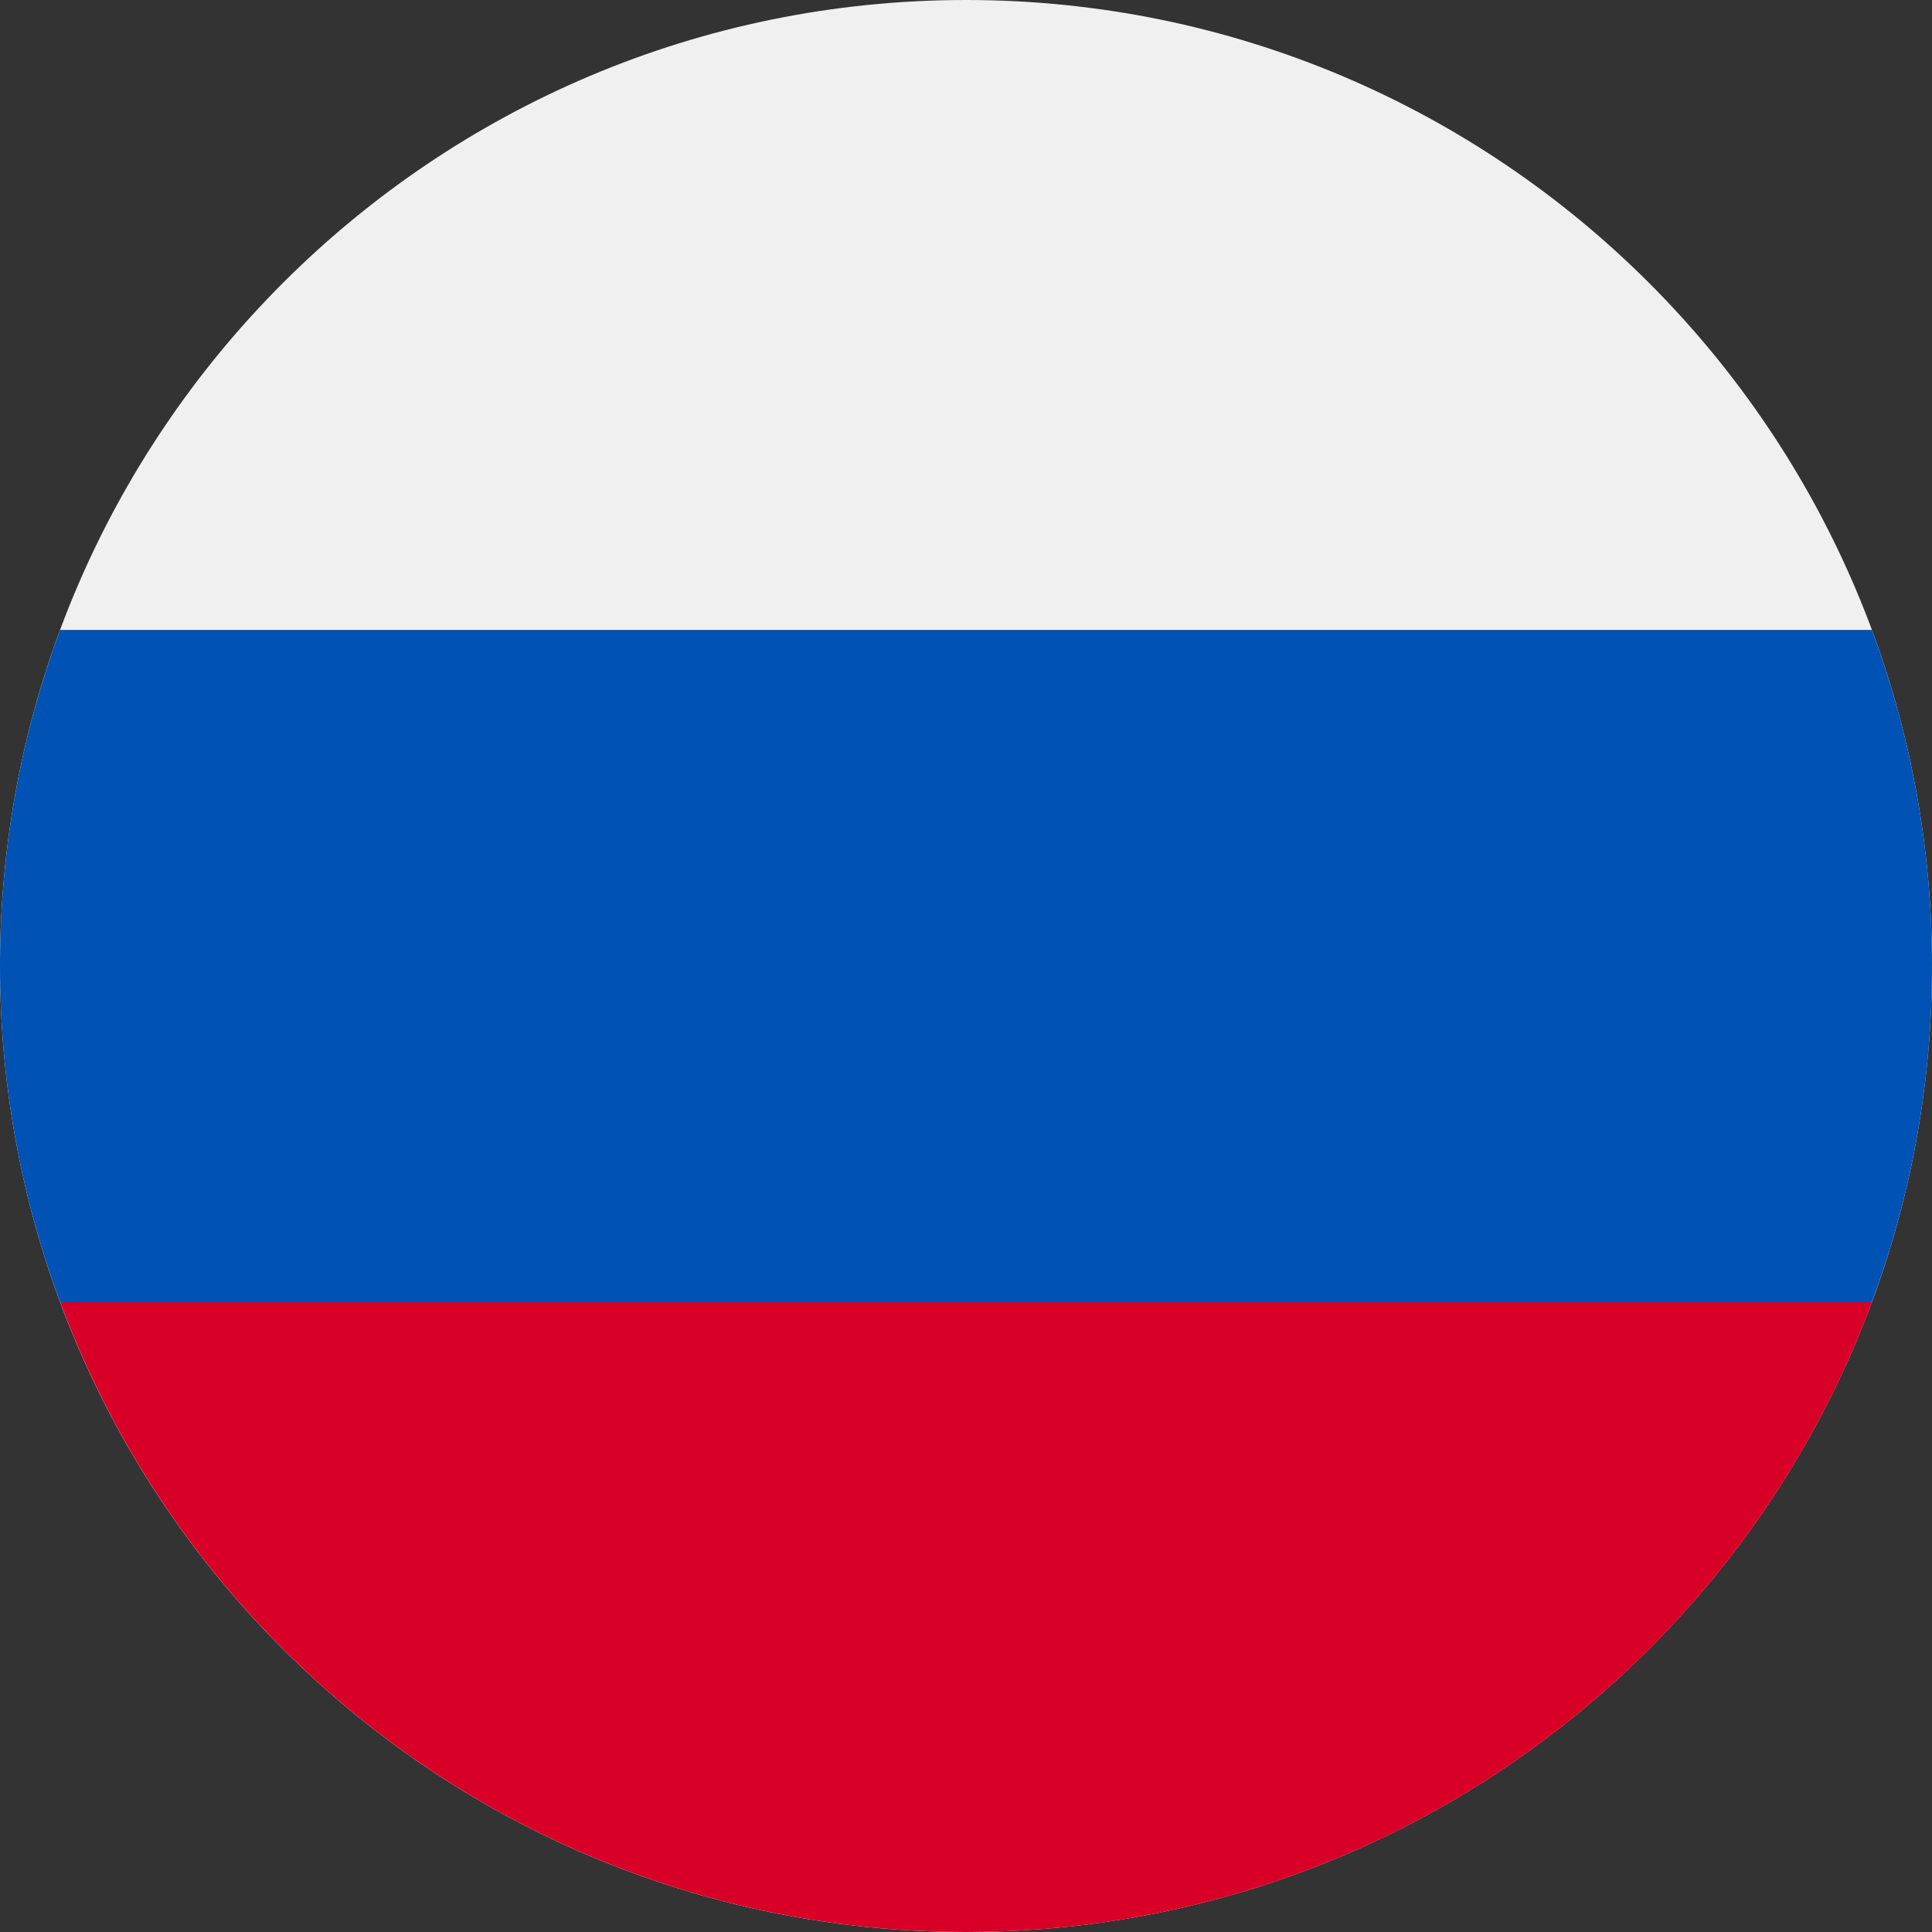 <svg width="20" height="20" viewBox="0 0 20 20" fill="none" xmlns="http://www.w3.org/2000/svg">
<rect x="0" y="0" width="20" height="20" fill="#333333" stroke="none"/>
<g clip-path="url(#clip0_17132_438544)">
<path d="M10 20C15.523 20 20 15.523 20 10C20 4.477 15.523 0 10 0C4.477 0 0 4.477 0 10C0 15.523 4.477 20 10 20Z" fill="#F0F0F0"/>
<path d="M19.378 13.478C19.78 12.395 20 11.223 20 10C20 8.777 19.78 7.605 19.378 6.521H0.622C0.22 7.605 0 8.777 0 10C0 11.223 0.22 12.395 0.622 13.478L10 14.348L19.378 13.478Z" fill="#0052B4"/>
<path d="M10.001 20C14.301 20 17.966 17.287 19.379 13.479H0.623C2.036 17.287 5.701 20 10.001 20Z" fill="#D80027"/>
</g>
<defs>
<clipPath id="clip0_17132_438544">
<rect width="20" height="20" fill="white"/>
</clipPath>
</defs>
</svg>
